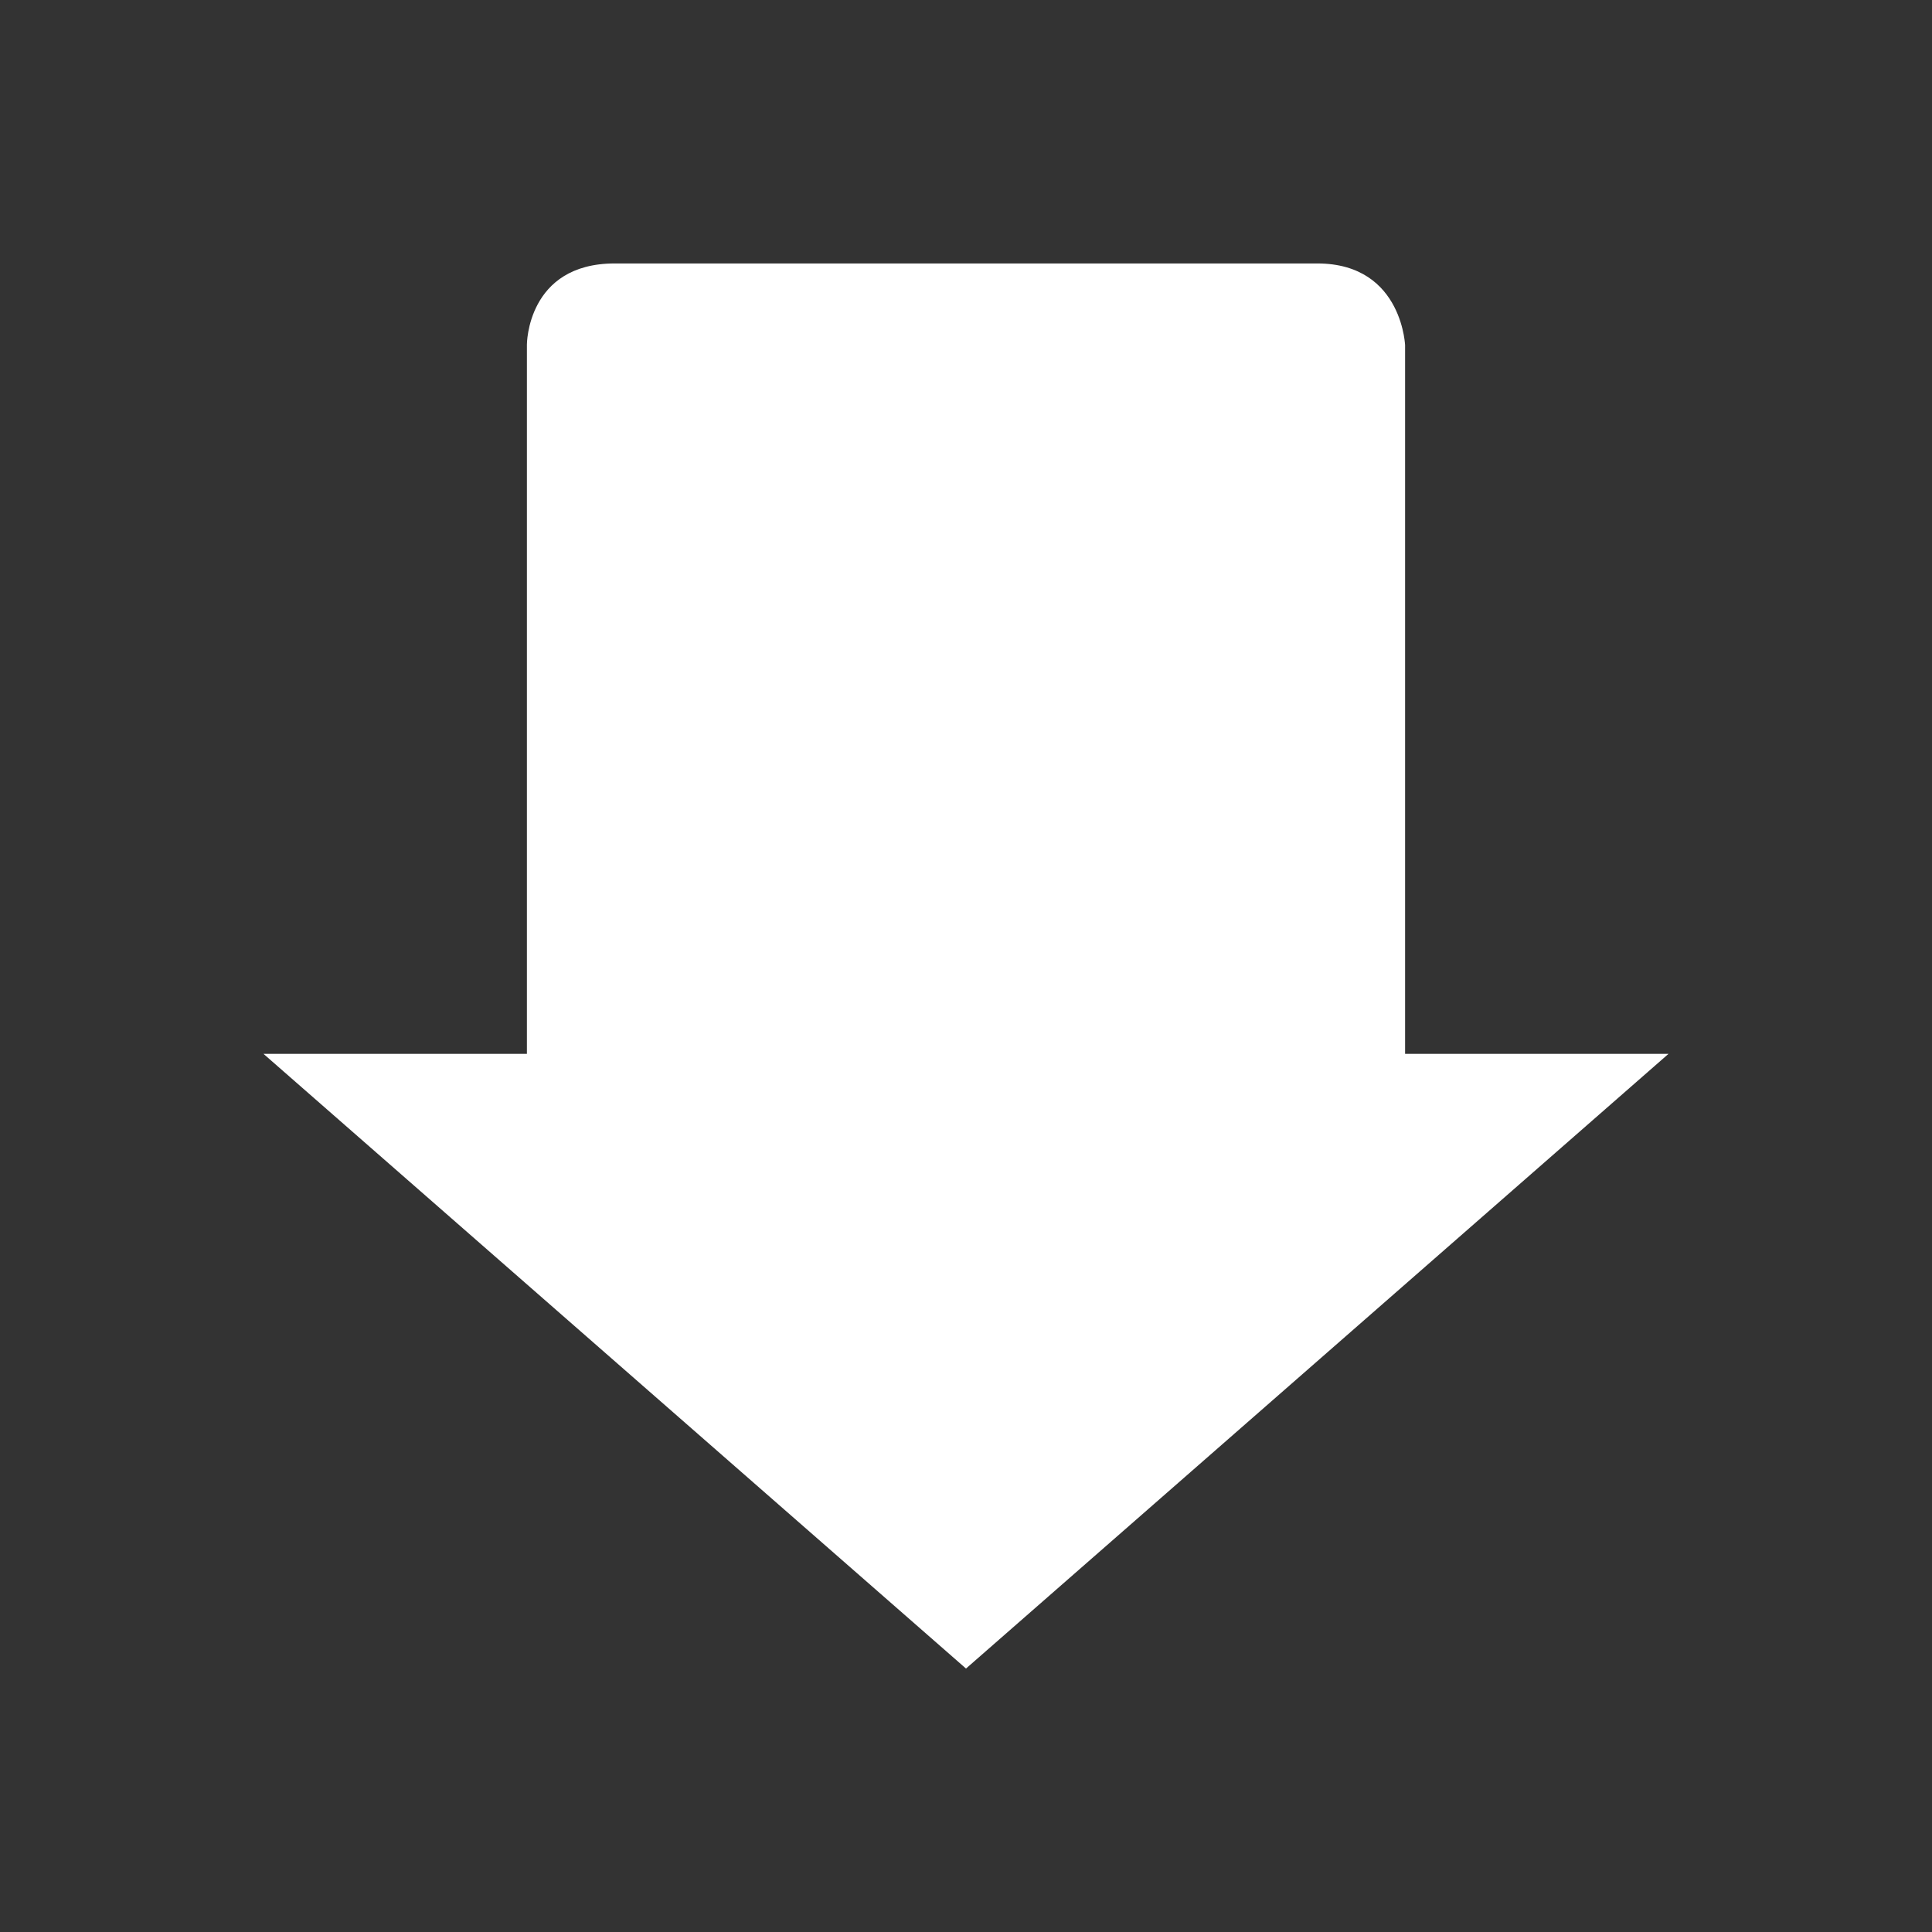 <?xml version="1.0" encoding="UTF-8" standalone="no"?>
<svg xmlns:dc="http://purl.org/dc/elements/1.1/" xmlns:cc="http://creativecommons.org/ns#" xmlns:rdf="http://www.w3.org/1999/02/22-rdf-syntax-ns#" xmlns:svg="http://www.w3.org/2000/svg" xmlns="http://www.w3.org/2000/svg" version="1.0" width="22" height="22" id="svg2817">
    <rect width="100%" height="100%" fill="#333333" stroke="none"/>
    <path style="fill:#ffffff;fill-opacity:1" d="m 19,12 -3,0 0,-8.077 C 16,4 16,3 15,3 L 7,3 C 6,3 6,3.923 6,3.923 L 6,12 l -3,0 8,7 z" id="rect4203"/>
</svg>
